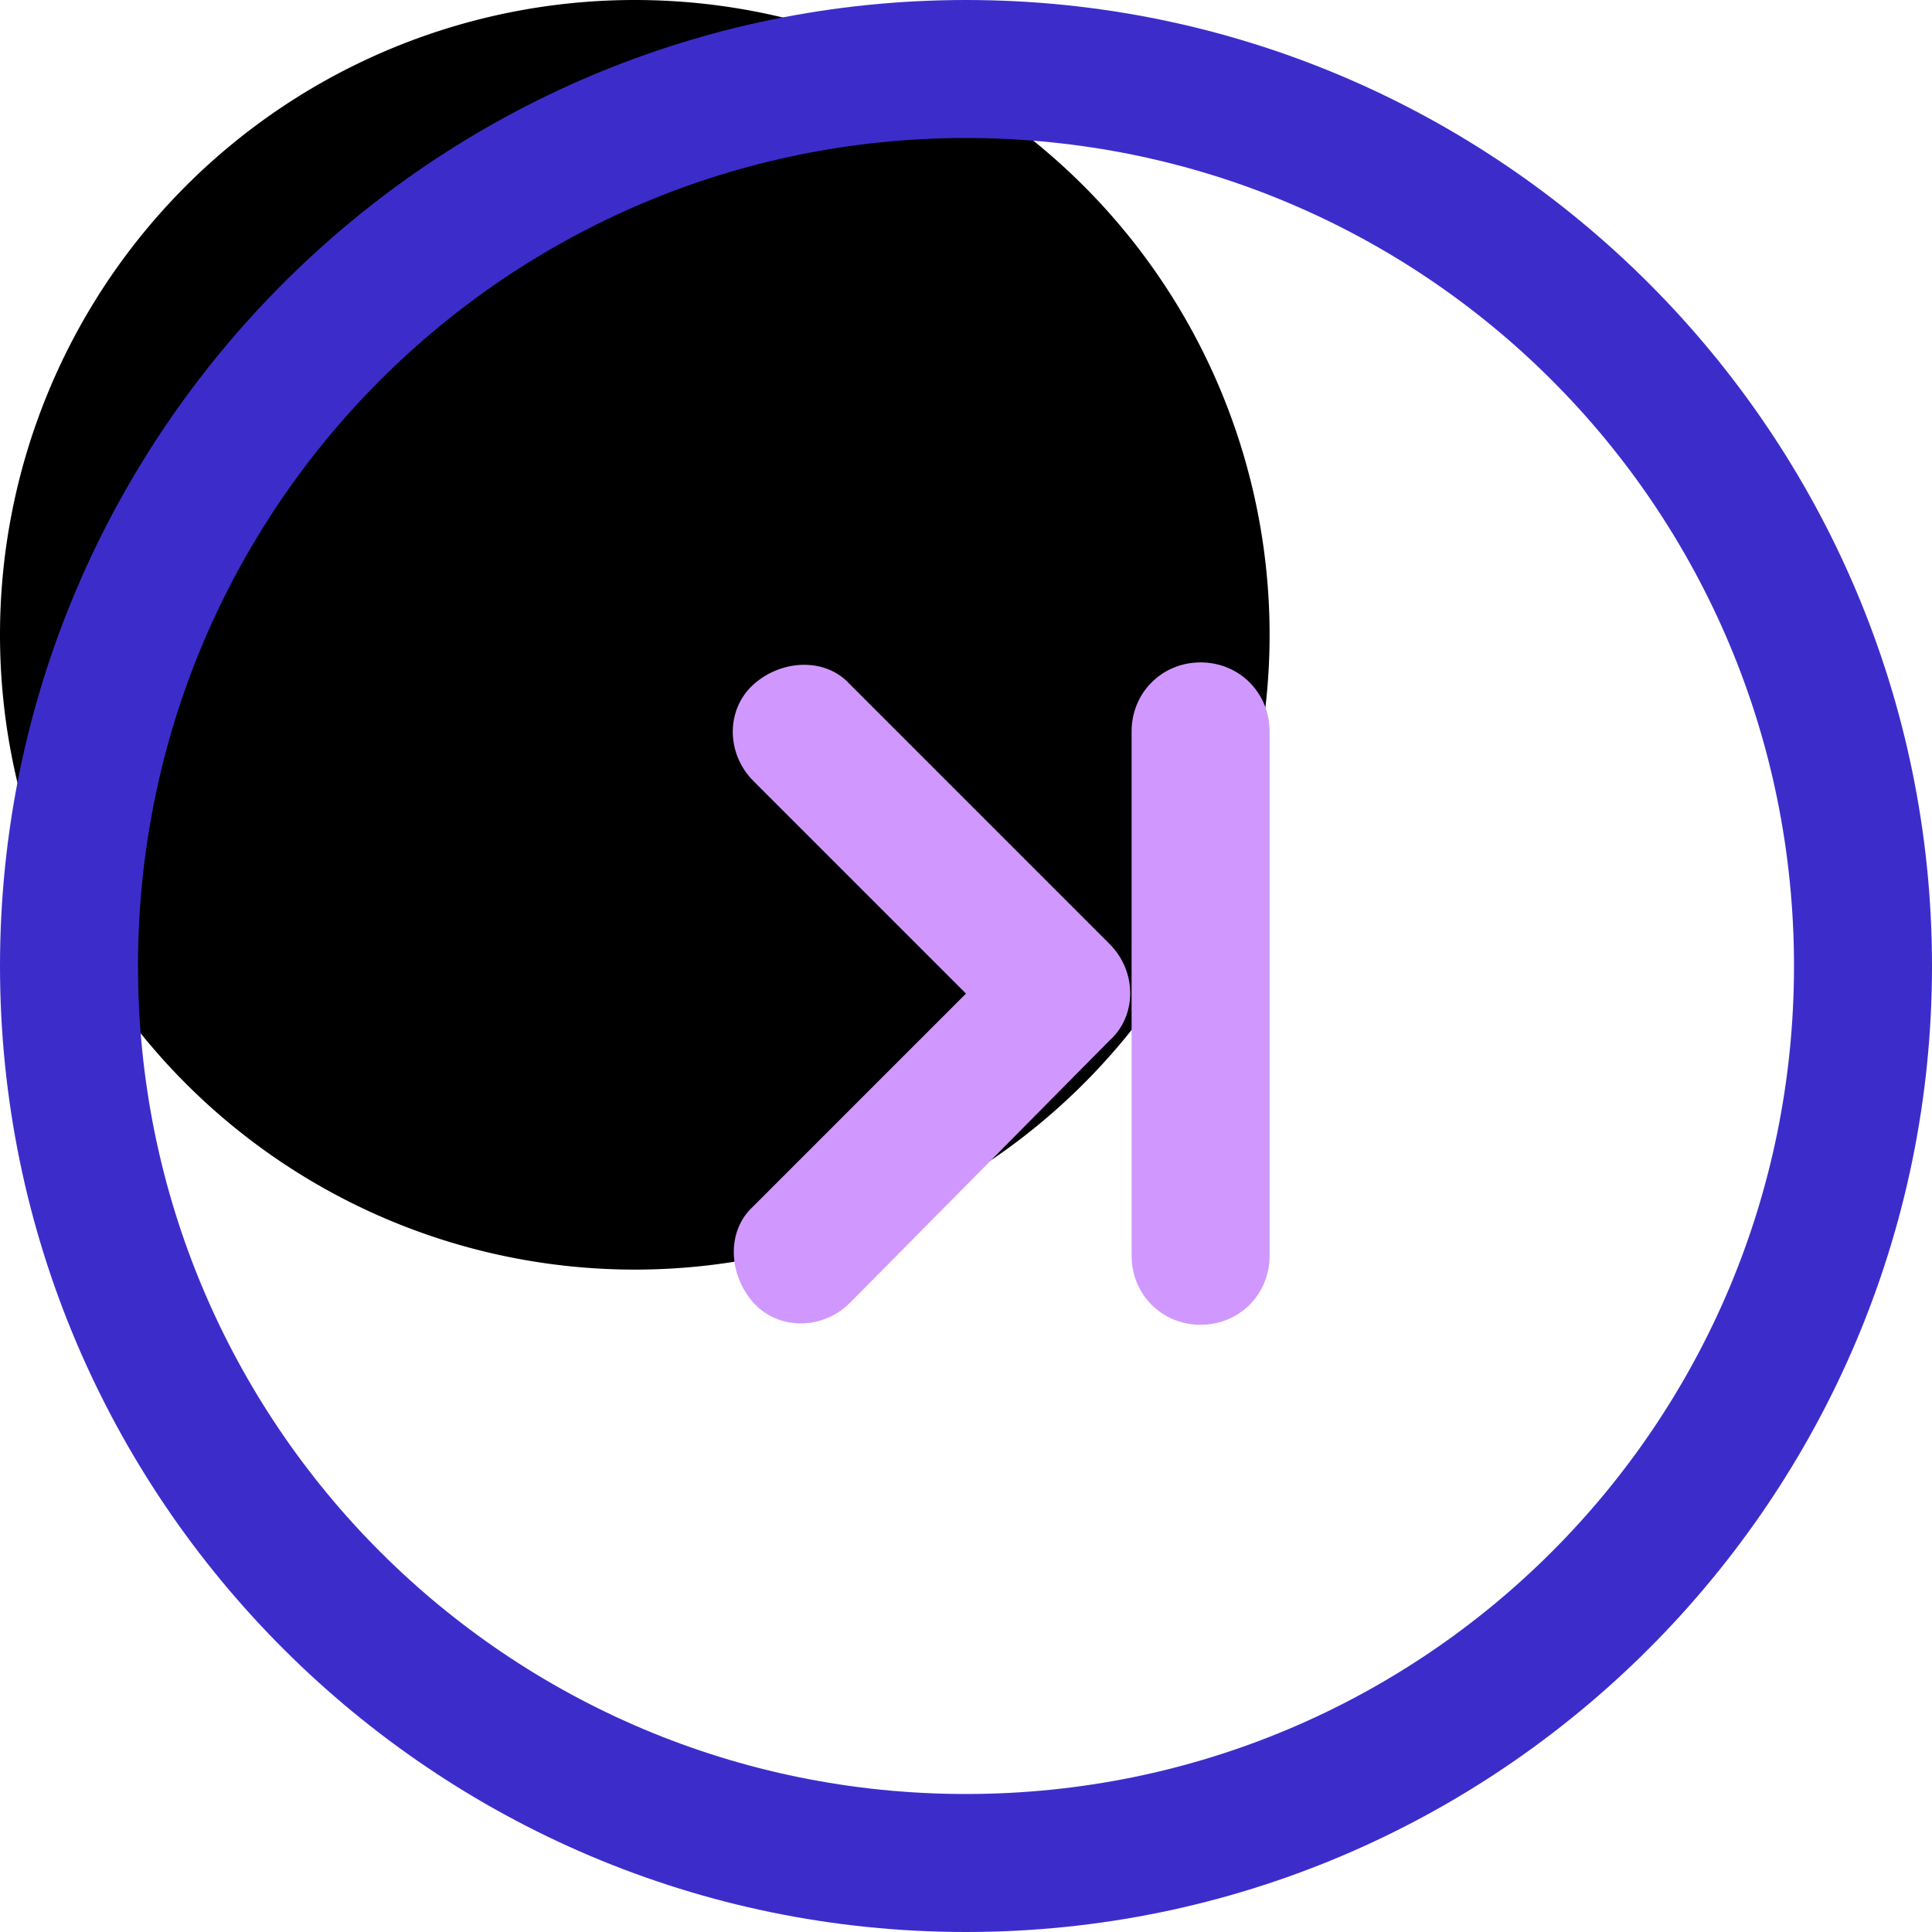 <svg class="icon" viewBox="0 0 1024 1024" xmlns="http://www.w3.org/2000/svg" width="200" height="200"><defs><style/></defs><path d="M0 336.457a336.457 336.457 0 10672.914 0 336.457 336.457 0 10-672.914 0z"/><path d="M512 1024C229.669 1024 0 794.331 0 512S229.669 0 512 0s512 229.669 512 512-229.669 512-512 512zm0-950.857C269.166 73.143 73.143 269.166 73.143 512S269.166 950.857 512 950.857 950.857 754.834 950.857 512 754.834 73.143 512 73.143z" fill="#3C2DCB"/><path d="M636.343 702.171c-20.48 0-36.572-16.091-36.572-36.571V387.657c0-20.48 16.092-36.571 36.572-36.571s36.571 16.091 36.571 36.571V665.6c0 20.48-16.091 36.571-36.571 36.571zM450.56 690.47c-14.629 14.628-38.034 14.628-51.2 0s-14.629-38.035 0-51.2L512 526.629l-112.64-112.64c-14.629-14.629-14.629-38.035 0-51.2s38.034-14.629 51.2 0l137.509 137.508c14.628 14.629 14.628 38.034 0 51.2L450.56 690.47z" fill="#D098FF"/></svg>